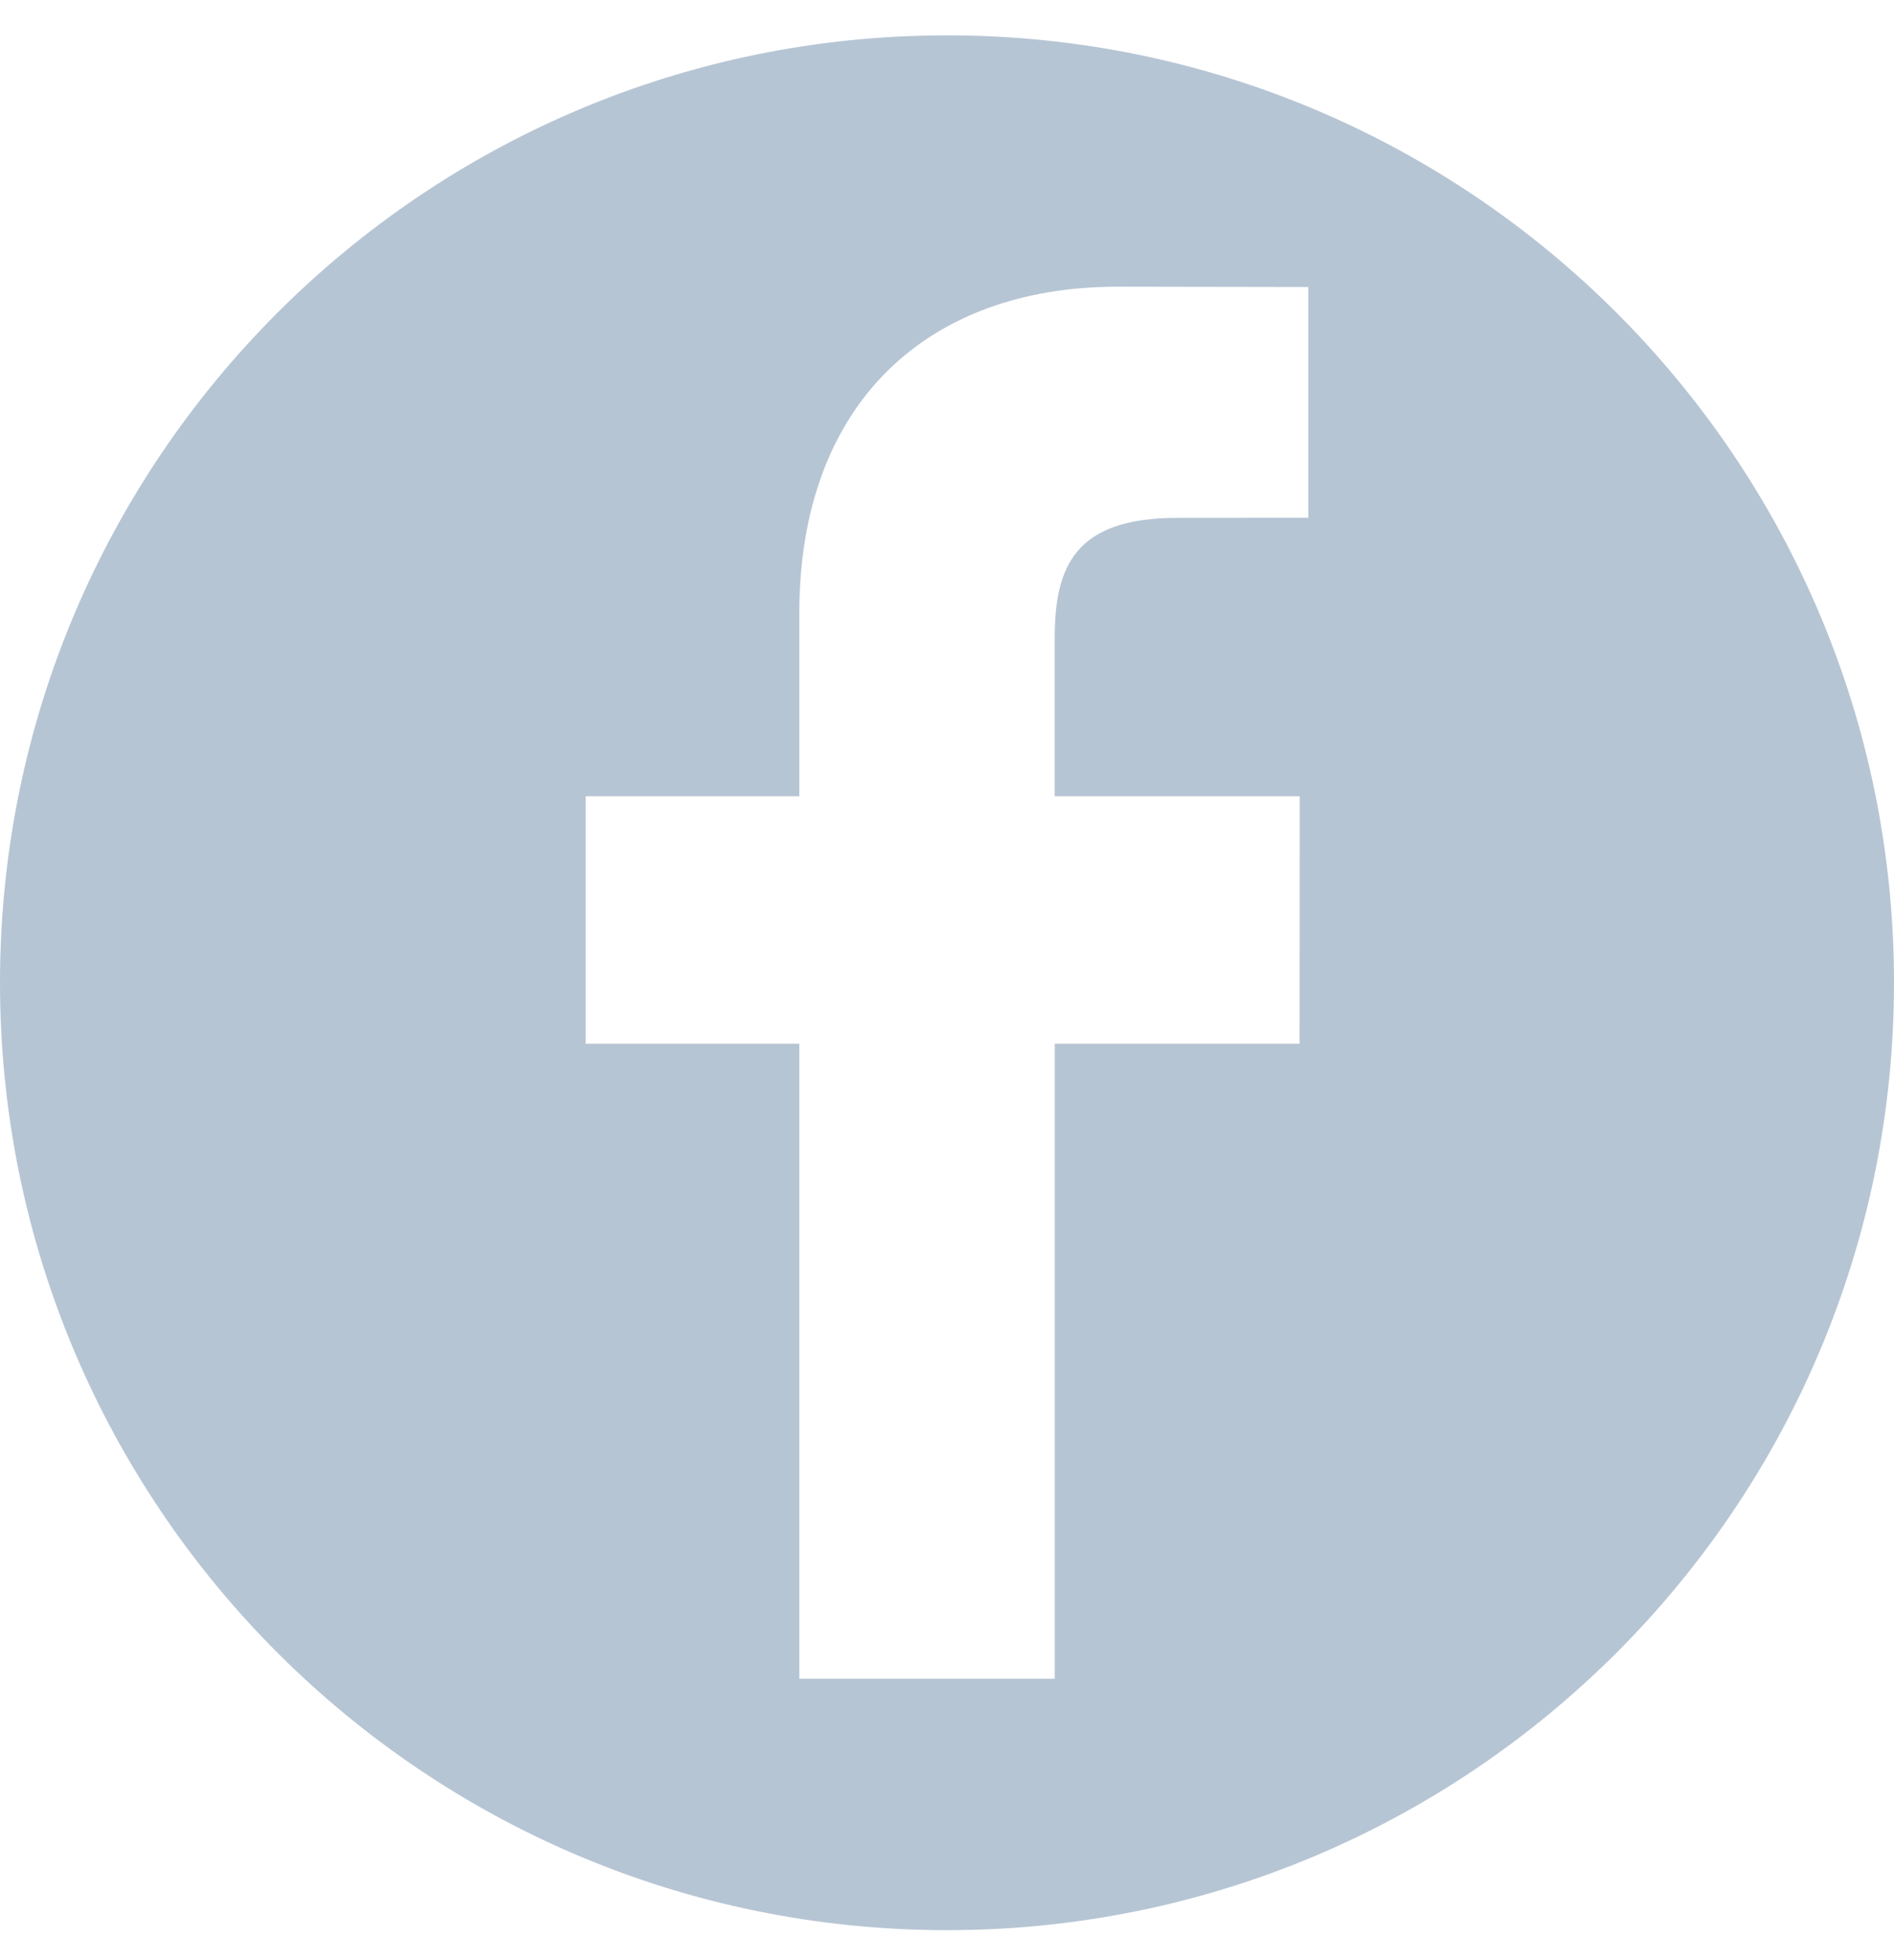 <svg width="29" height="30" viewBox="0 0 29 30" fill="none" xmlns="http://www.w3.org/2000/svg">
<path d="M14.5 0.541C6.492 0.541 0 7.032 0 15.04C0 23.049 6.492 29.541 14.5 29.541C22.508 29.541 29 23.049 29 15.04C29 7.032 22.508 0.541 14.5 0.541ZM20.032 7.925L18.026 7.926C16.454 7.926 16.149 8.673 16.149 9.77V12.187H19.9L19.898 15.975H16.15V25.693H12.238V15.975H8.968V12.187H12.238V9.395C12.238 6.153 14.219 4.388 17.11 4.388L20.032 4.393V7.925H20.032Z" fill="#B6C5D4"/>
</svg>
